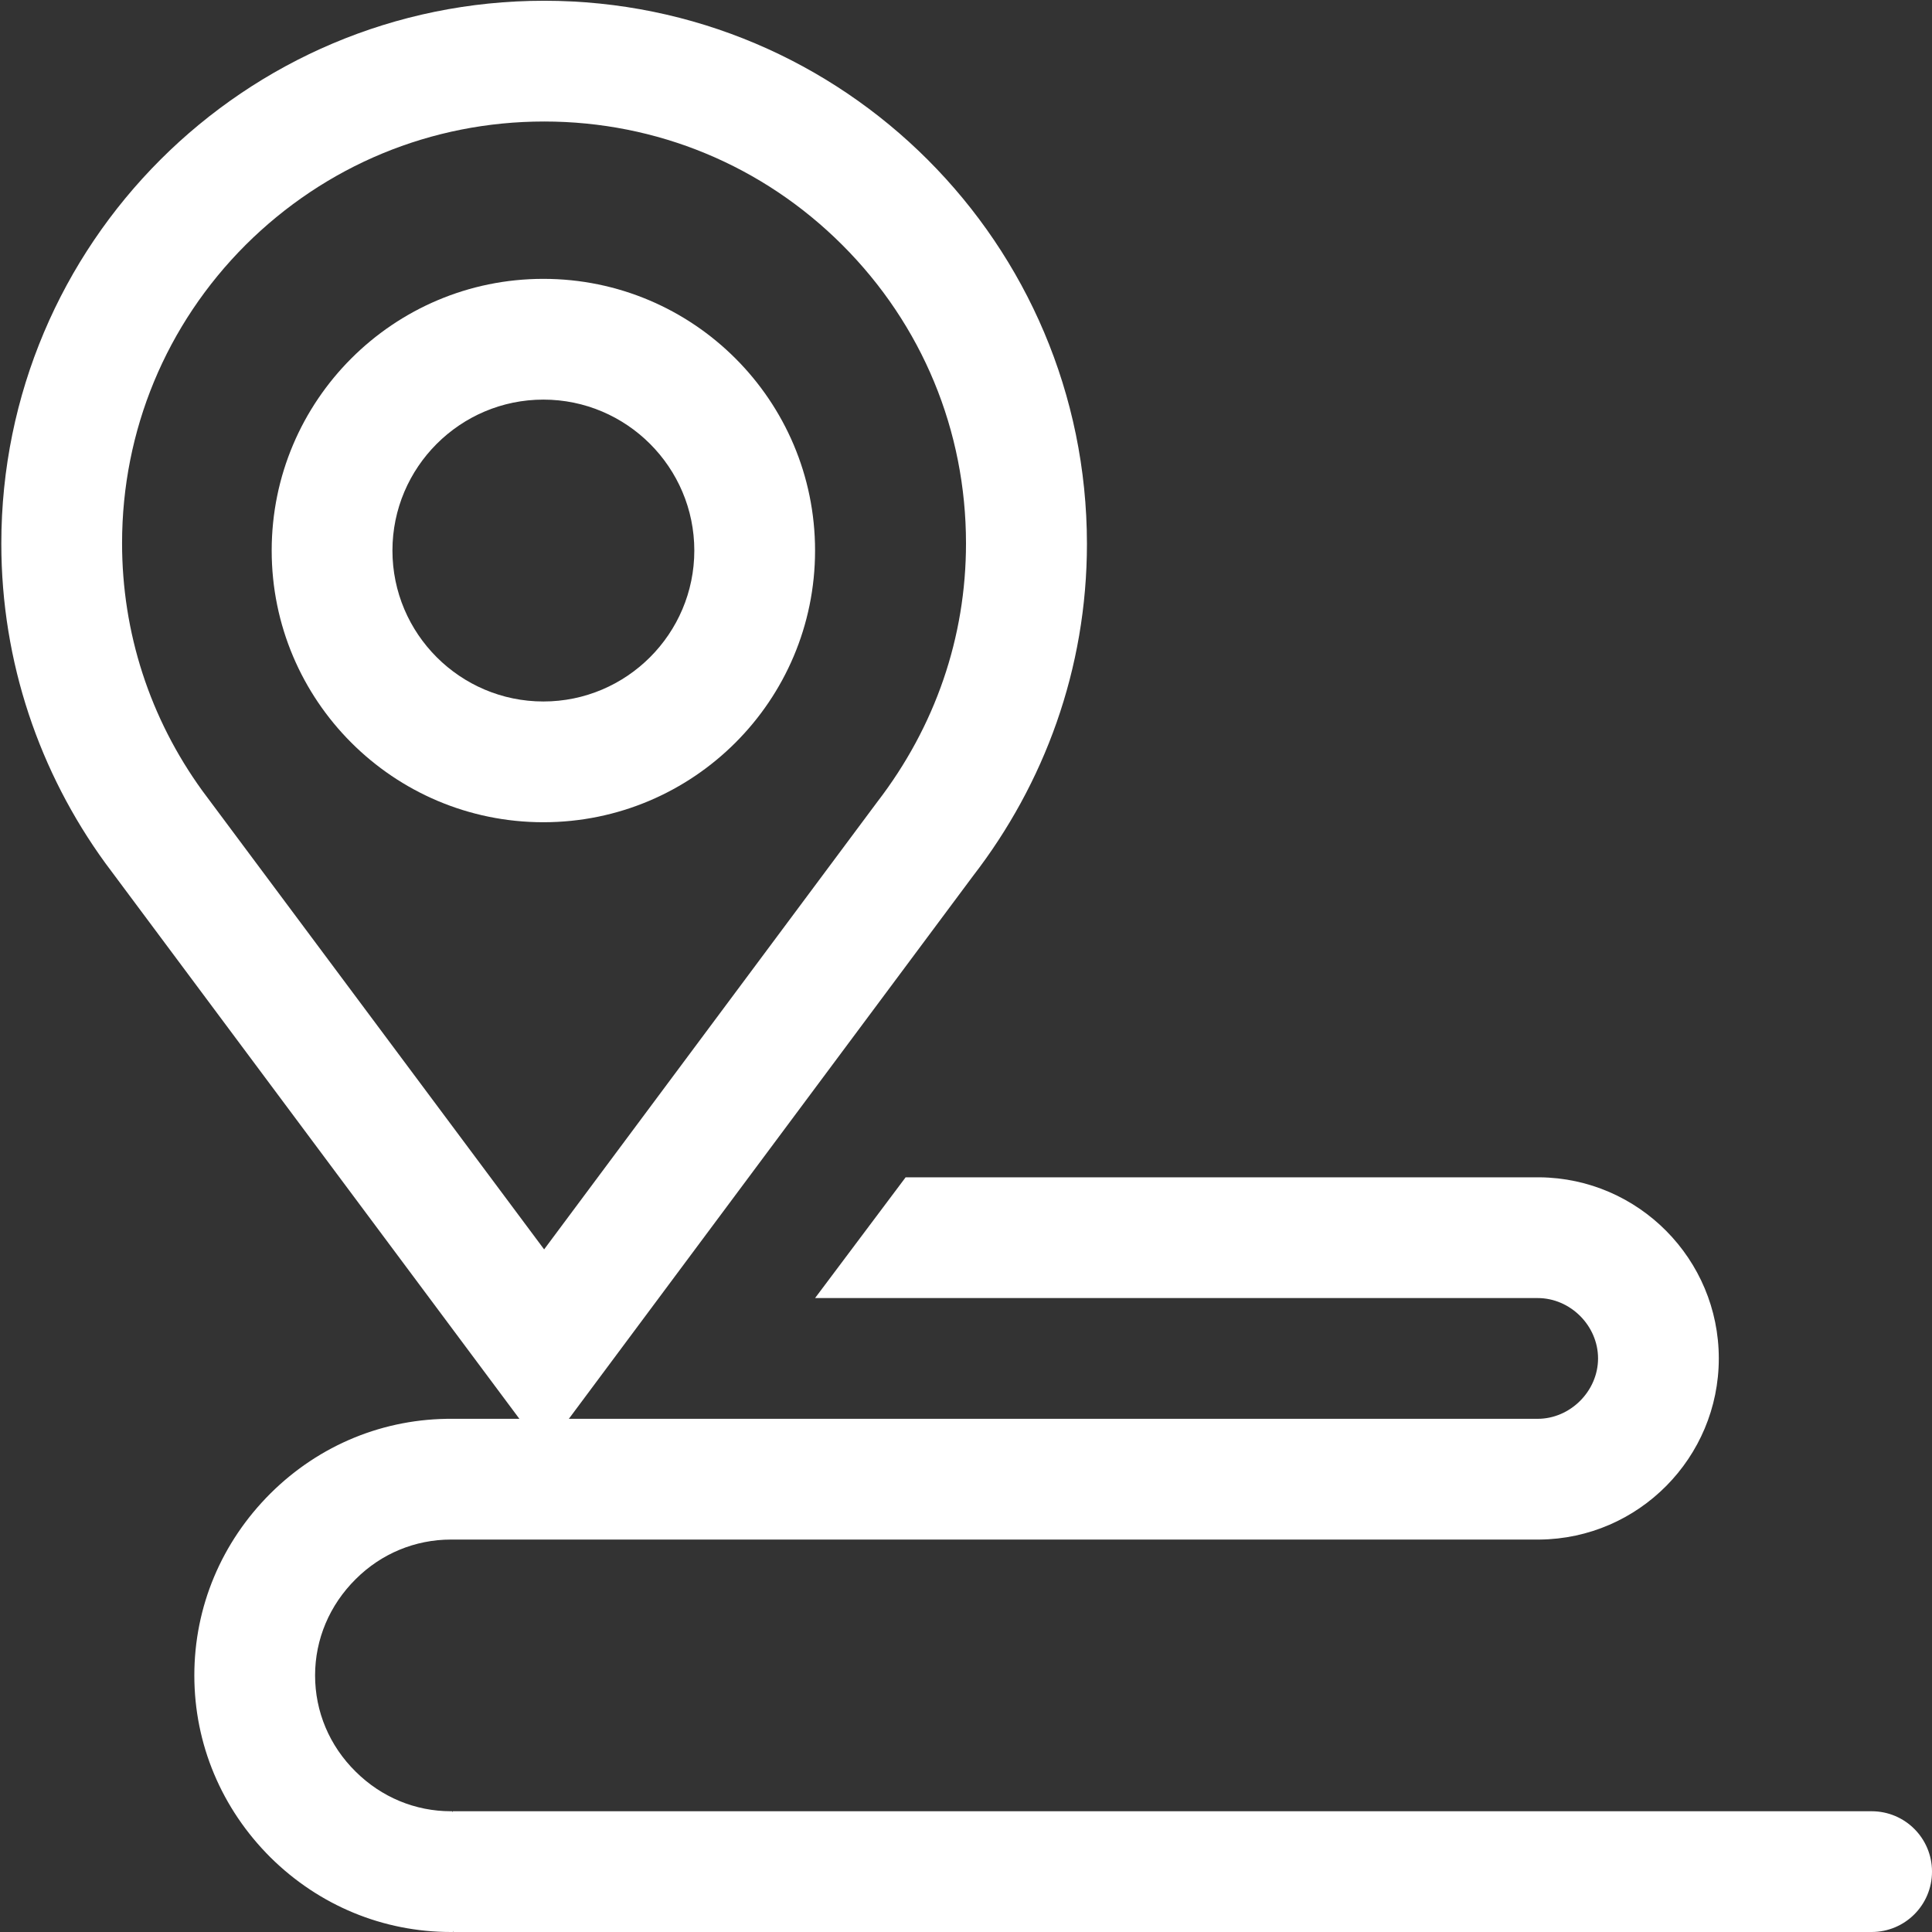 <?xml version="1.0" standalone="no"?><!DOCTYPE svg PUBLIC "-//W3C//DTD SVG 1.1//EN" "http://www.w3.org/Graphics/SVG/1.1/DTD/svg11.dtd"><svg t="1678086815491" class="icon" viewBox="0 0 1024 1024" version="1.1" xmlns="http://www.w3.org/2000/svg" p-id="4712" xmlns:xlink="http://www.w3.org/1999/xlink" width="16" height="16"><rect x="0" y="0" width="1024" height="1024" fill="#333333" stroke="none"/><path d="M816 624h-1 1zM1024 992c0 17.7-14.3 32-32 32H240.3v-0.6l-0.3 0.6h-1c-35.9 0-69.8-14-95.6-39.5-26-25.9-40.4-60.1-40.4-96.5s14.4-70.6 40.4-96.5c26-25.8 60.3-39.8 96.6-39.5h575c17.3 0 32-14.7 32-32 0-17.4-14.7-32-32-32H432l48-64h336c52.5 0.5 95 43.4 95 96s-42.5 95.5-95 96H239c-18.9 0-36.9 7.4-50.5 21-13.8 13.7-21.5 31.8-21.5 51s7.6 37.3 21.5 51c13.7 13.6 31.6 21 50.5 21h0.7l0.3 0.6v-0.6h752c17.7 0 32 14.3 32 32z" p-id="4713" fill="#ffffff"></path><path d="M240.3 1024h-0.3l0.3-0.6zM816 816h-1 1zM288.4 64.4c59.7 0 115.9 23.3 158.1 65.5C488.8 172.2 512 228.3 512 288c0 49.8-16.3 97.1-47 137l-0.3 0.4-0.3 0.4-176 236.4-181.1-243c-27.9-38.5-42.6-83.9-42.6-131.3 0-59.7 23.3-115.9 65.5-158.1 42.3-42.1 98.4-65.4 158.2-65.4m0-64C129.5 0.4 0.7 129.3 0.7 288.1c0 63.1 20.4 121.5 55 169.2l232.7 312.3 227.3-305.3c37.7-48.8 60.4-109.6 60.4-176.1C576 129.3 447.2 0.4 288.4 0.4z" p-id="4714" fill="#ffffff"></path><path d="M288 211.8c44.1 0 80 35.9 80 80s-35.9 80-80 80-80-35.9-80-80 35.9-80 80-80m0-64c-79.5 0-144 64.5-144 144s64.5 144 144 144 144-64.5 144-144-64.5-144-144-144z" p-id="4715" fill="#ffffff"></path></svg>